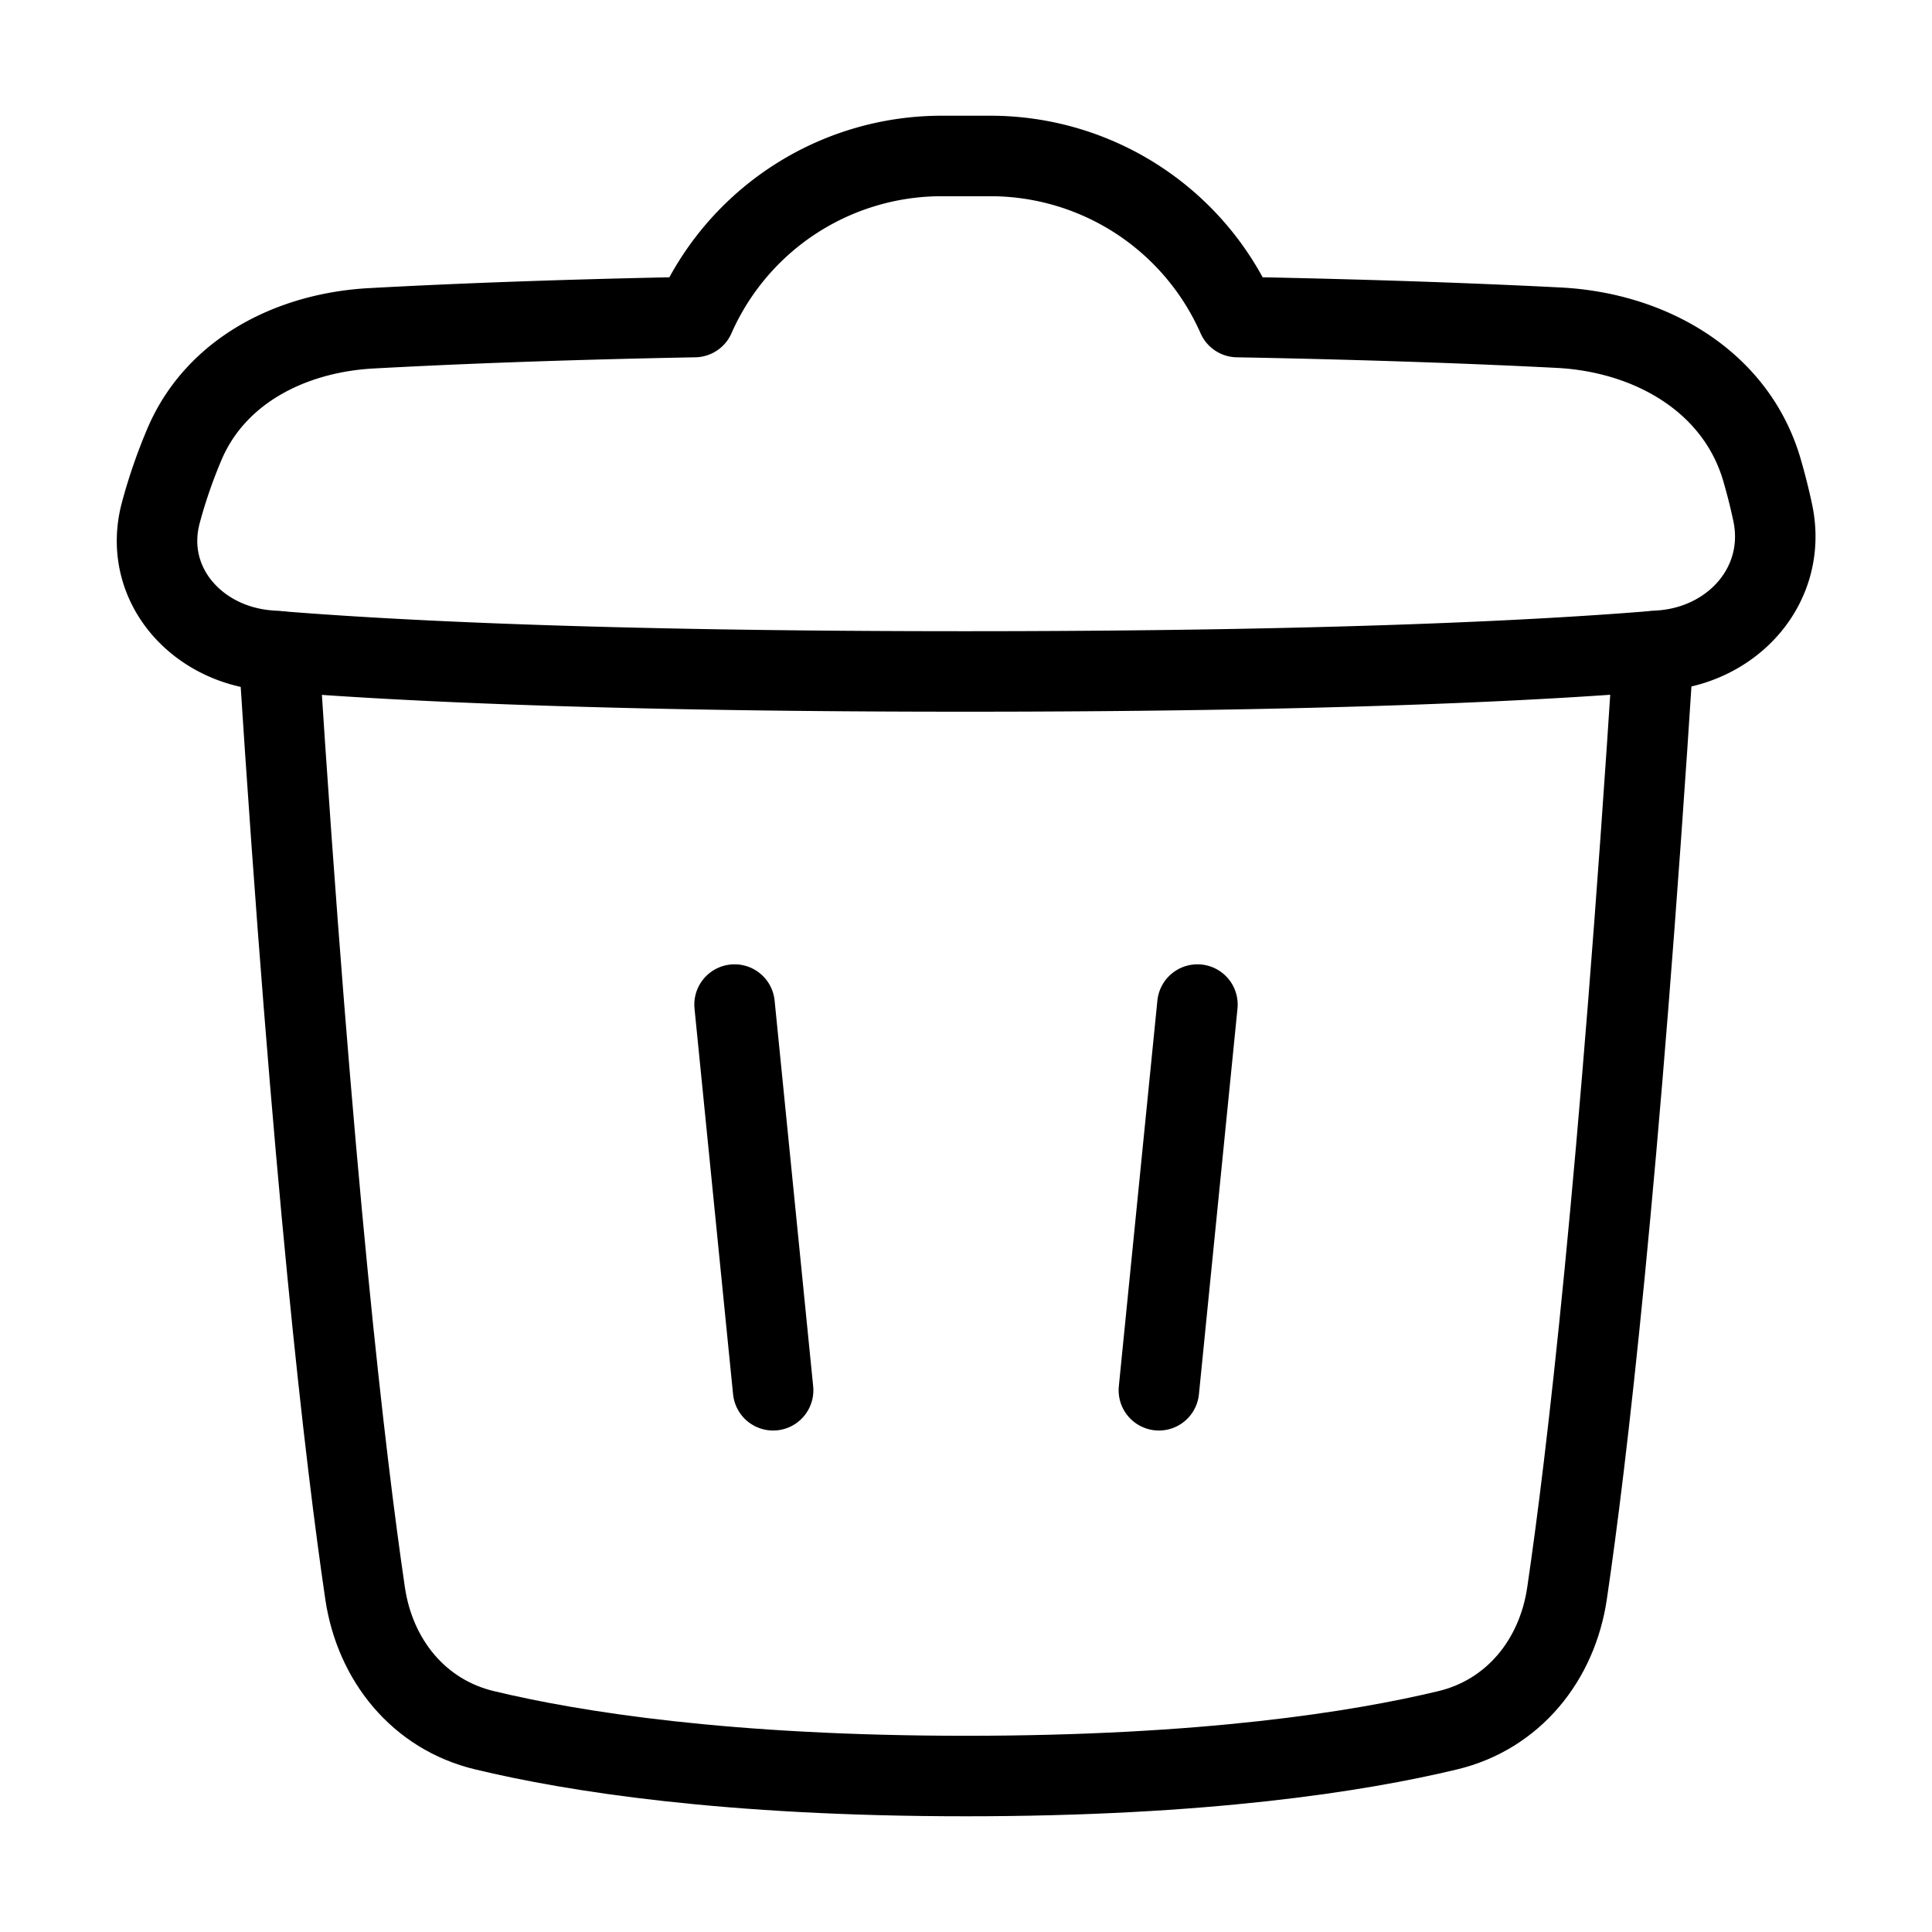 <svg xmlns="http://www.w3.org/2000/svg" fill="none" viewBox="-1 -1 48 48" height="48" width="48"><g id="recycle-bin-2--remove-delete-empty-bin-trash-garbage"><path id="Subtract" stroke="#000" stroke-linecap="round" stroke-linejoin="round" d="M5.924 15.182c0.85 13.239 1.664 20.127 2.147 23.405 0.245 1.658 1.334 3.009 2.964 3.4C13.254 42.521 17.075 43.125 23.002 43.125c5.927 0 9.747 -0.604 11.967 -1.137 1.629 -0.391 2.718 -1.742 2.963 -3.4 0.484 -3.279 1.297 -10.167 2.147 -23.409" stroke-width="2"></path><path id="Union" stroke="#000" stroke-linecap="round" stroke-linejoin="round" d="M29.743 6.877c3.412 0.063 6.07 0.167 7.975 0.264 2.29 0.115 4.418 1.335 5.058 3.537 0.096 0.331 0.186 0.68 0.265 1.051 0.378 1.763 -0.942 3.278 -2.739 3.431 -2.894 0.244 -8.191 0.522 -17.324 0.522 -9.132 0 -14.43 -0.278 -17.323 -0.522 -1.798 -0.151 -3.125 -1.677 -2.66 -3.419 0.168 -0.628 0.374 -1.201 0.59 -1.71 0.779 -1.824 2.655 -2.765 4.635 -2.874 1.829 -0.1 4.49 -0.213 8.038 -0.28A6.708 6.708 0 0 1 22.396 2.875h1.209a6.708 6.708 0 0 1 6.138 4.002Z" stroke-width="2"></path><path id="Vector 831" stroke="#000" stroke-linecap="round" stroke-linejoin="round" d="m17.25 23.958 0.958 9.583" stroke-width="2"></path><path id="Vector 832" stroke="#000" stroke-linecap="round" stroke-linejoin="round" d="m28.75 23.958 -0.958 9.583" stroke-width="2"></path></g></svg>